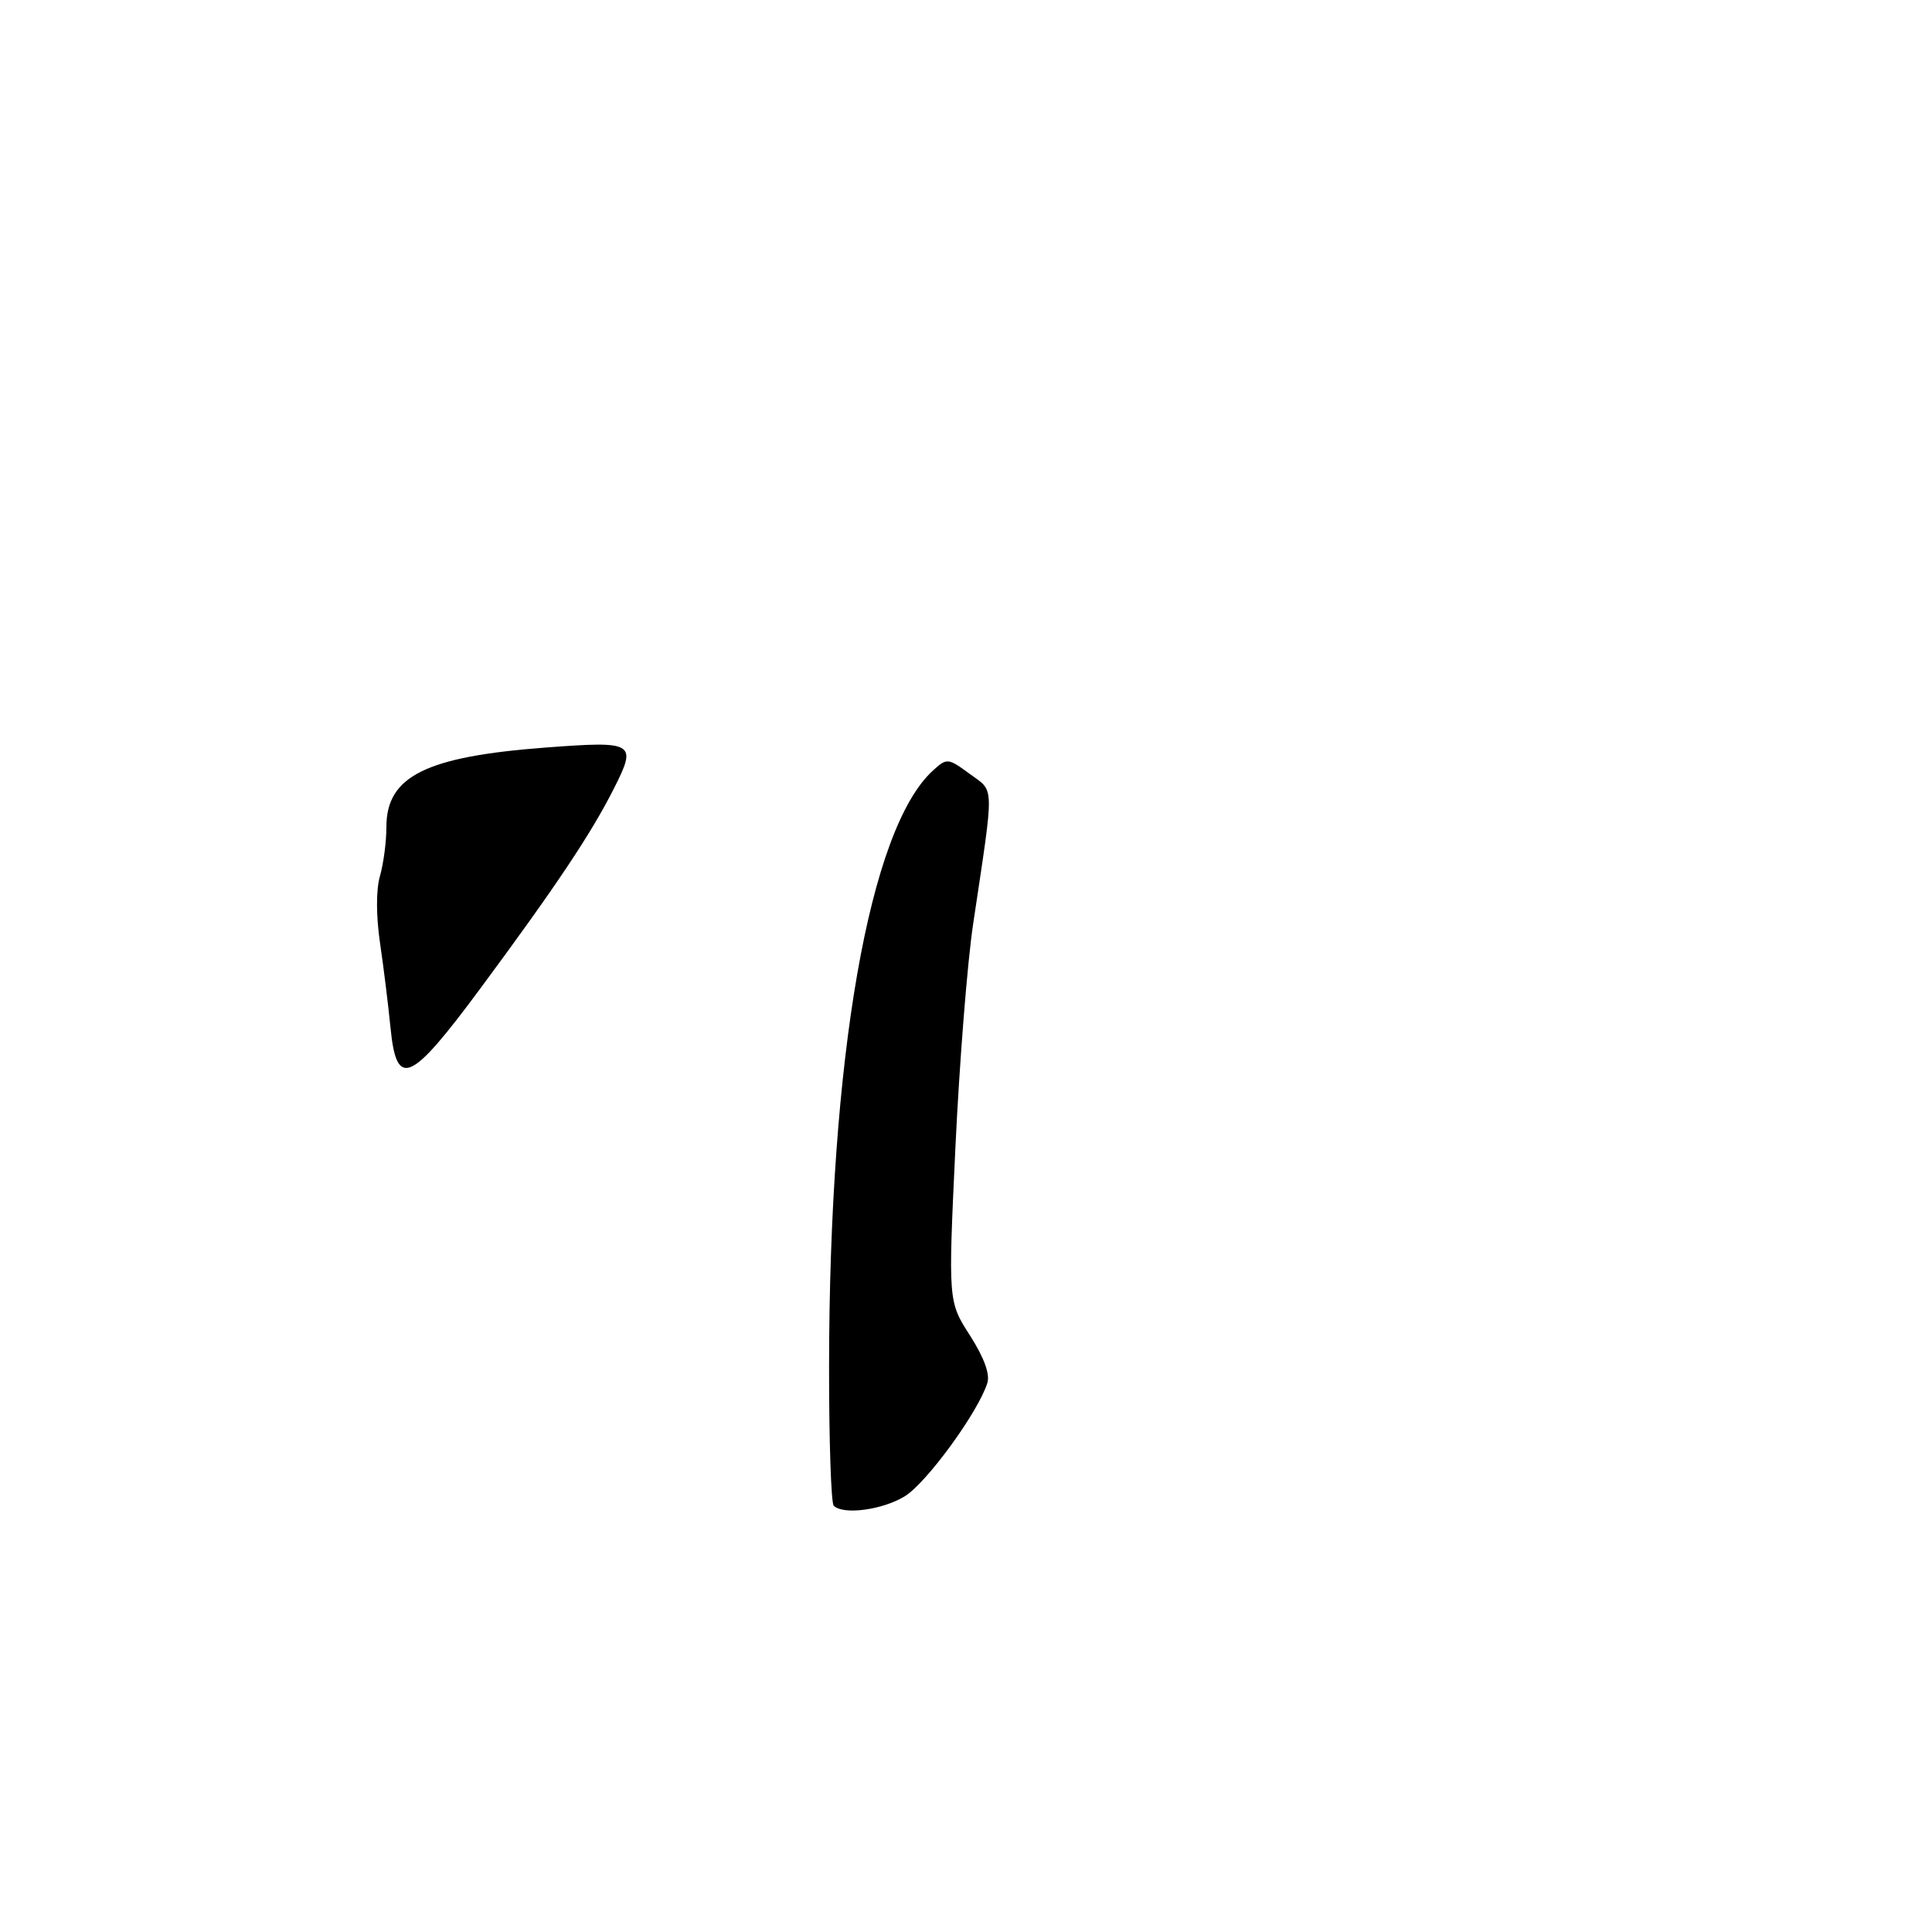<?xml version="1.0" encoding="UTF-8" standalone="no"?>
<!DOCTYPE svg PUBLIC "-//W3C//DTD SVG 1.1//EN" "http://www.w3.org/Graphics/SVG/1.1/DTD/svg11.dtd" >
<svg xmlns="http://www.w3.org/2000/svg" xmlns:xlink="http://www.w3.org/1999/xlink" version="1.1" viewBox="0 0 275 273">
 <g >
 <path fill="currentColor"
d=" M 128.77 213.00 C 131.87 211.11 139.22 201.04 140.54 196.86 C 140.94 195.61 140.06 193.22 138.06 190.09 C 134.96 185.26 134.96 185.26 135.99 163.38 C 136.56 151.35 137.69 137.00 138.52 131.50 C 141.56 111.17 141.60 112.79 138.03 110.16 C 134.93 107.89 134.79 107.88 132.82 109.66 C 123.73 117.88 118.03 150.53 118.01 194.58 C 118.00 205.08 118.30 213.97 118.67 214.33 C 120.01 215.68 125.59 214.94 128.77 213.00 Z  M 55.58 146.25 C 55.27 143.09 54.60 137.67 54.09 134.21 C 53.53 130.38 53.52 126.66 54.08 124.71 C 54.59 122.95 55.00 119.80 55.00 117.71 C 55.00 110.49 60.61 107.70 77.67 106.41 C 90.33 105.46 90.70 105.68 87.39 112.23 C 84.11 118.72 79.15 126.14 68.34 140.75 C 58.37 154.21 56.44 155.05 55.58 146.25 Z "/>
</g>
</svg>